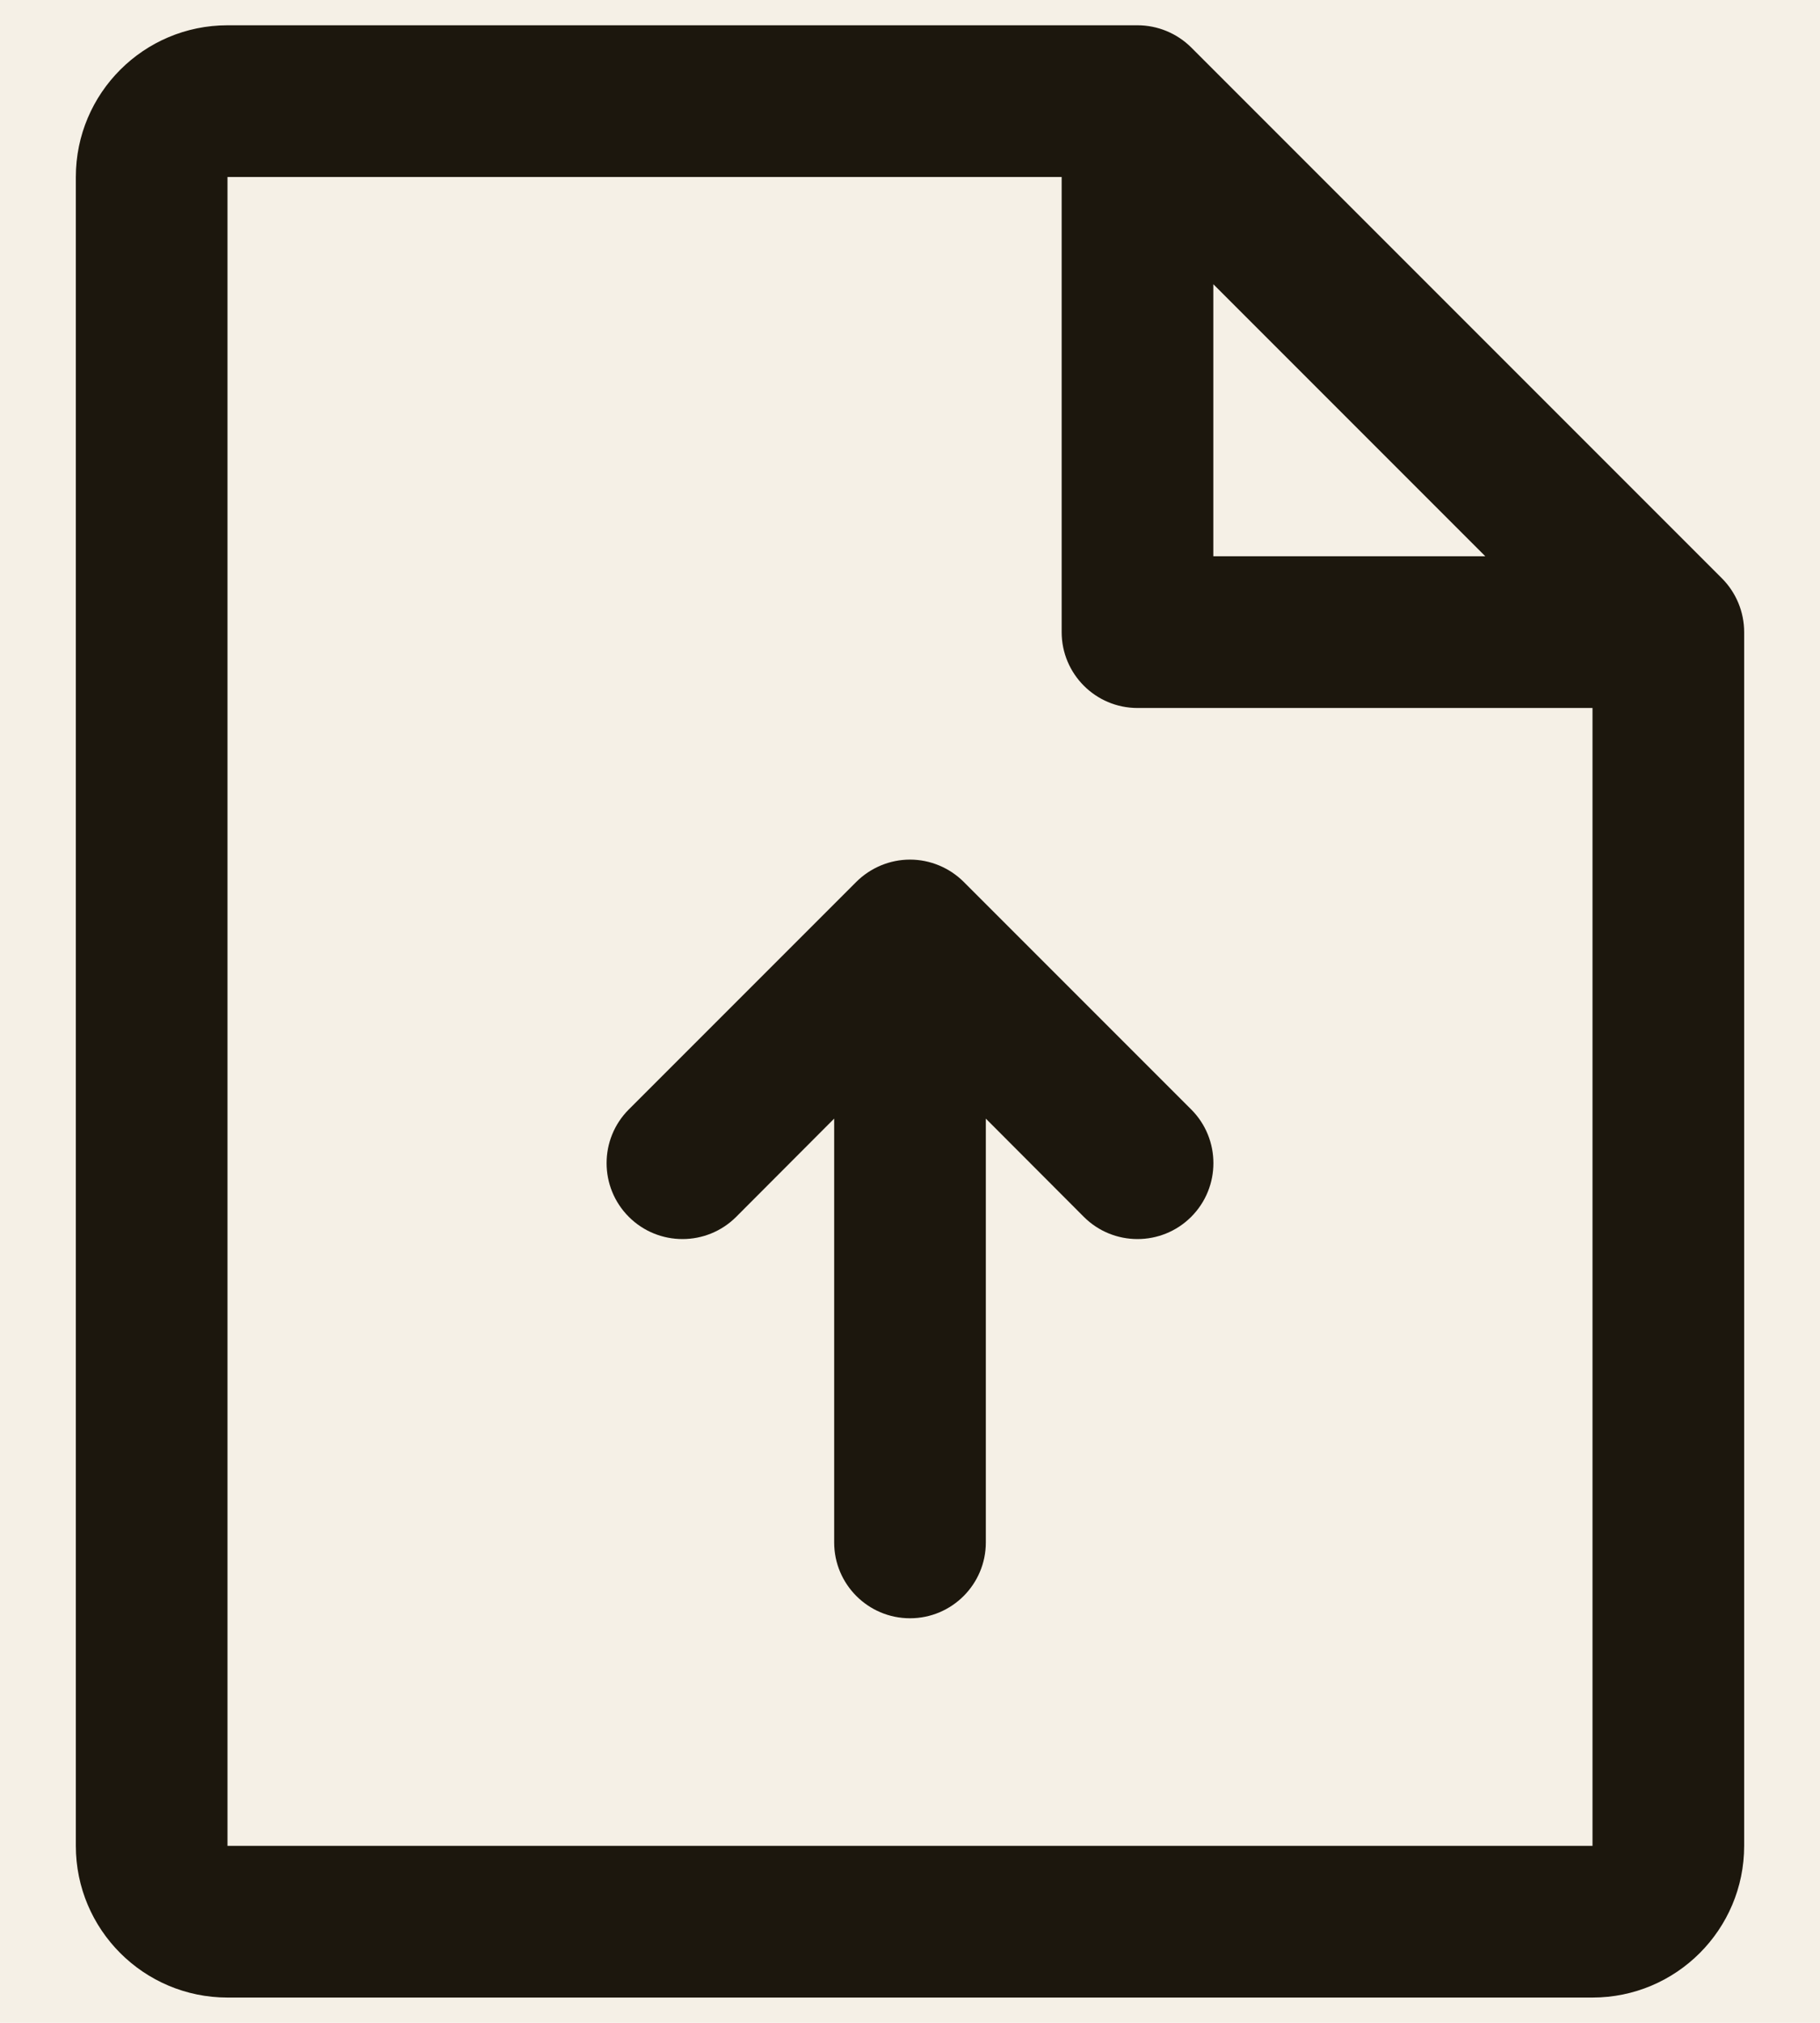 <svg width="18" height="20" viewBox="0 0 18 20" fill="none" xmlns="http://www.w3.org/2000/svg">
<rect width="18" height="20" fill="#1E1E1E"/>
<rect width="1280" height="800" transform="translate(-375 -449)" fill="white"/>
<g clip-path="url(#clip0_0_1)">
<rect width="1280" height="800" transform="translate(-375 -449)" fill="white"/>
<rect width="908" height="56" transform="translate(-27 -18)" fill="white"/>
<rect x="-11" y="-10" width="40" height="40" rx="8" fill="#F5F0E6"/>
<g clip-path="url(#clip1_0_1)">
<path fill-rule="evenodd" clip-rule="evenodd" d="M17.031 5.719L11.781 0.469C11.64 0.329 11.449 0.25 11.25 0.25H2.25C1.422 0.25 0.75 0.922 0.75 1.75V18.25C0.75 19.078 1.422 19.75 2.25 19.75H15.75C16.578 19.75 17.25 19.078 17.25 18.25V6.25C17.25 6.051 17.171 5.86 17.031 5.719ZM12 2.81L14.69 5.5H12V2.81ZM15.75 18.25H2.25V1.75H10.5V6.25C10.5 6.664 10.836 7 11.25 7H15.75V18.25ZM11.781 10.969C12.074 11.262 12.074 11.738 11.781 12.031C11.488 12.324 11.012 12.324 10.719 12.031L9.75 11.06V15.25C9.75 15.664 9.414 16 9 16C8.586 16 8.25 15.664 8.25 15.25V11.06L7.281 12.031C6.988 12.324 6.512 12.324 6.219 12.031C5.926 11.738 5.926 11.262 6.219 10.969L8.469 8.719C8.61 8.579 8.801 8.499 9 8.499C9.199 8.499 9.39 8.579 9.531 8.719L11.781 10.969Z" fill="#1C170D"/>
</g>
</g>
<defs>
<clipPath id="clip0_0_1">
<rect width="1280" height="800" fill="white" transform="translate(-375 -449)"/>
</clipPath>
<clipPath id="clip1_0_1">
<rect width="24" height="24" fill="white" transform="translate(-3 -2)"/>
</clipPath>
</defs>
</svg>
